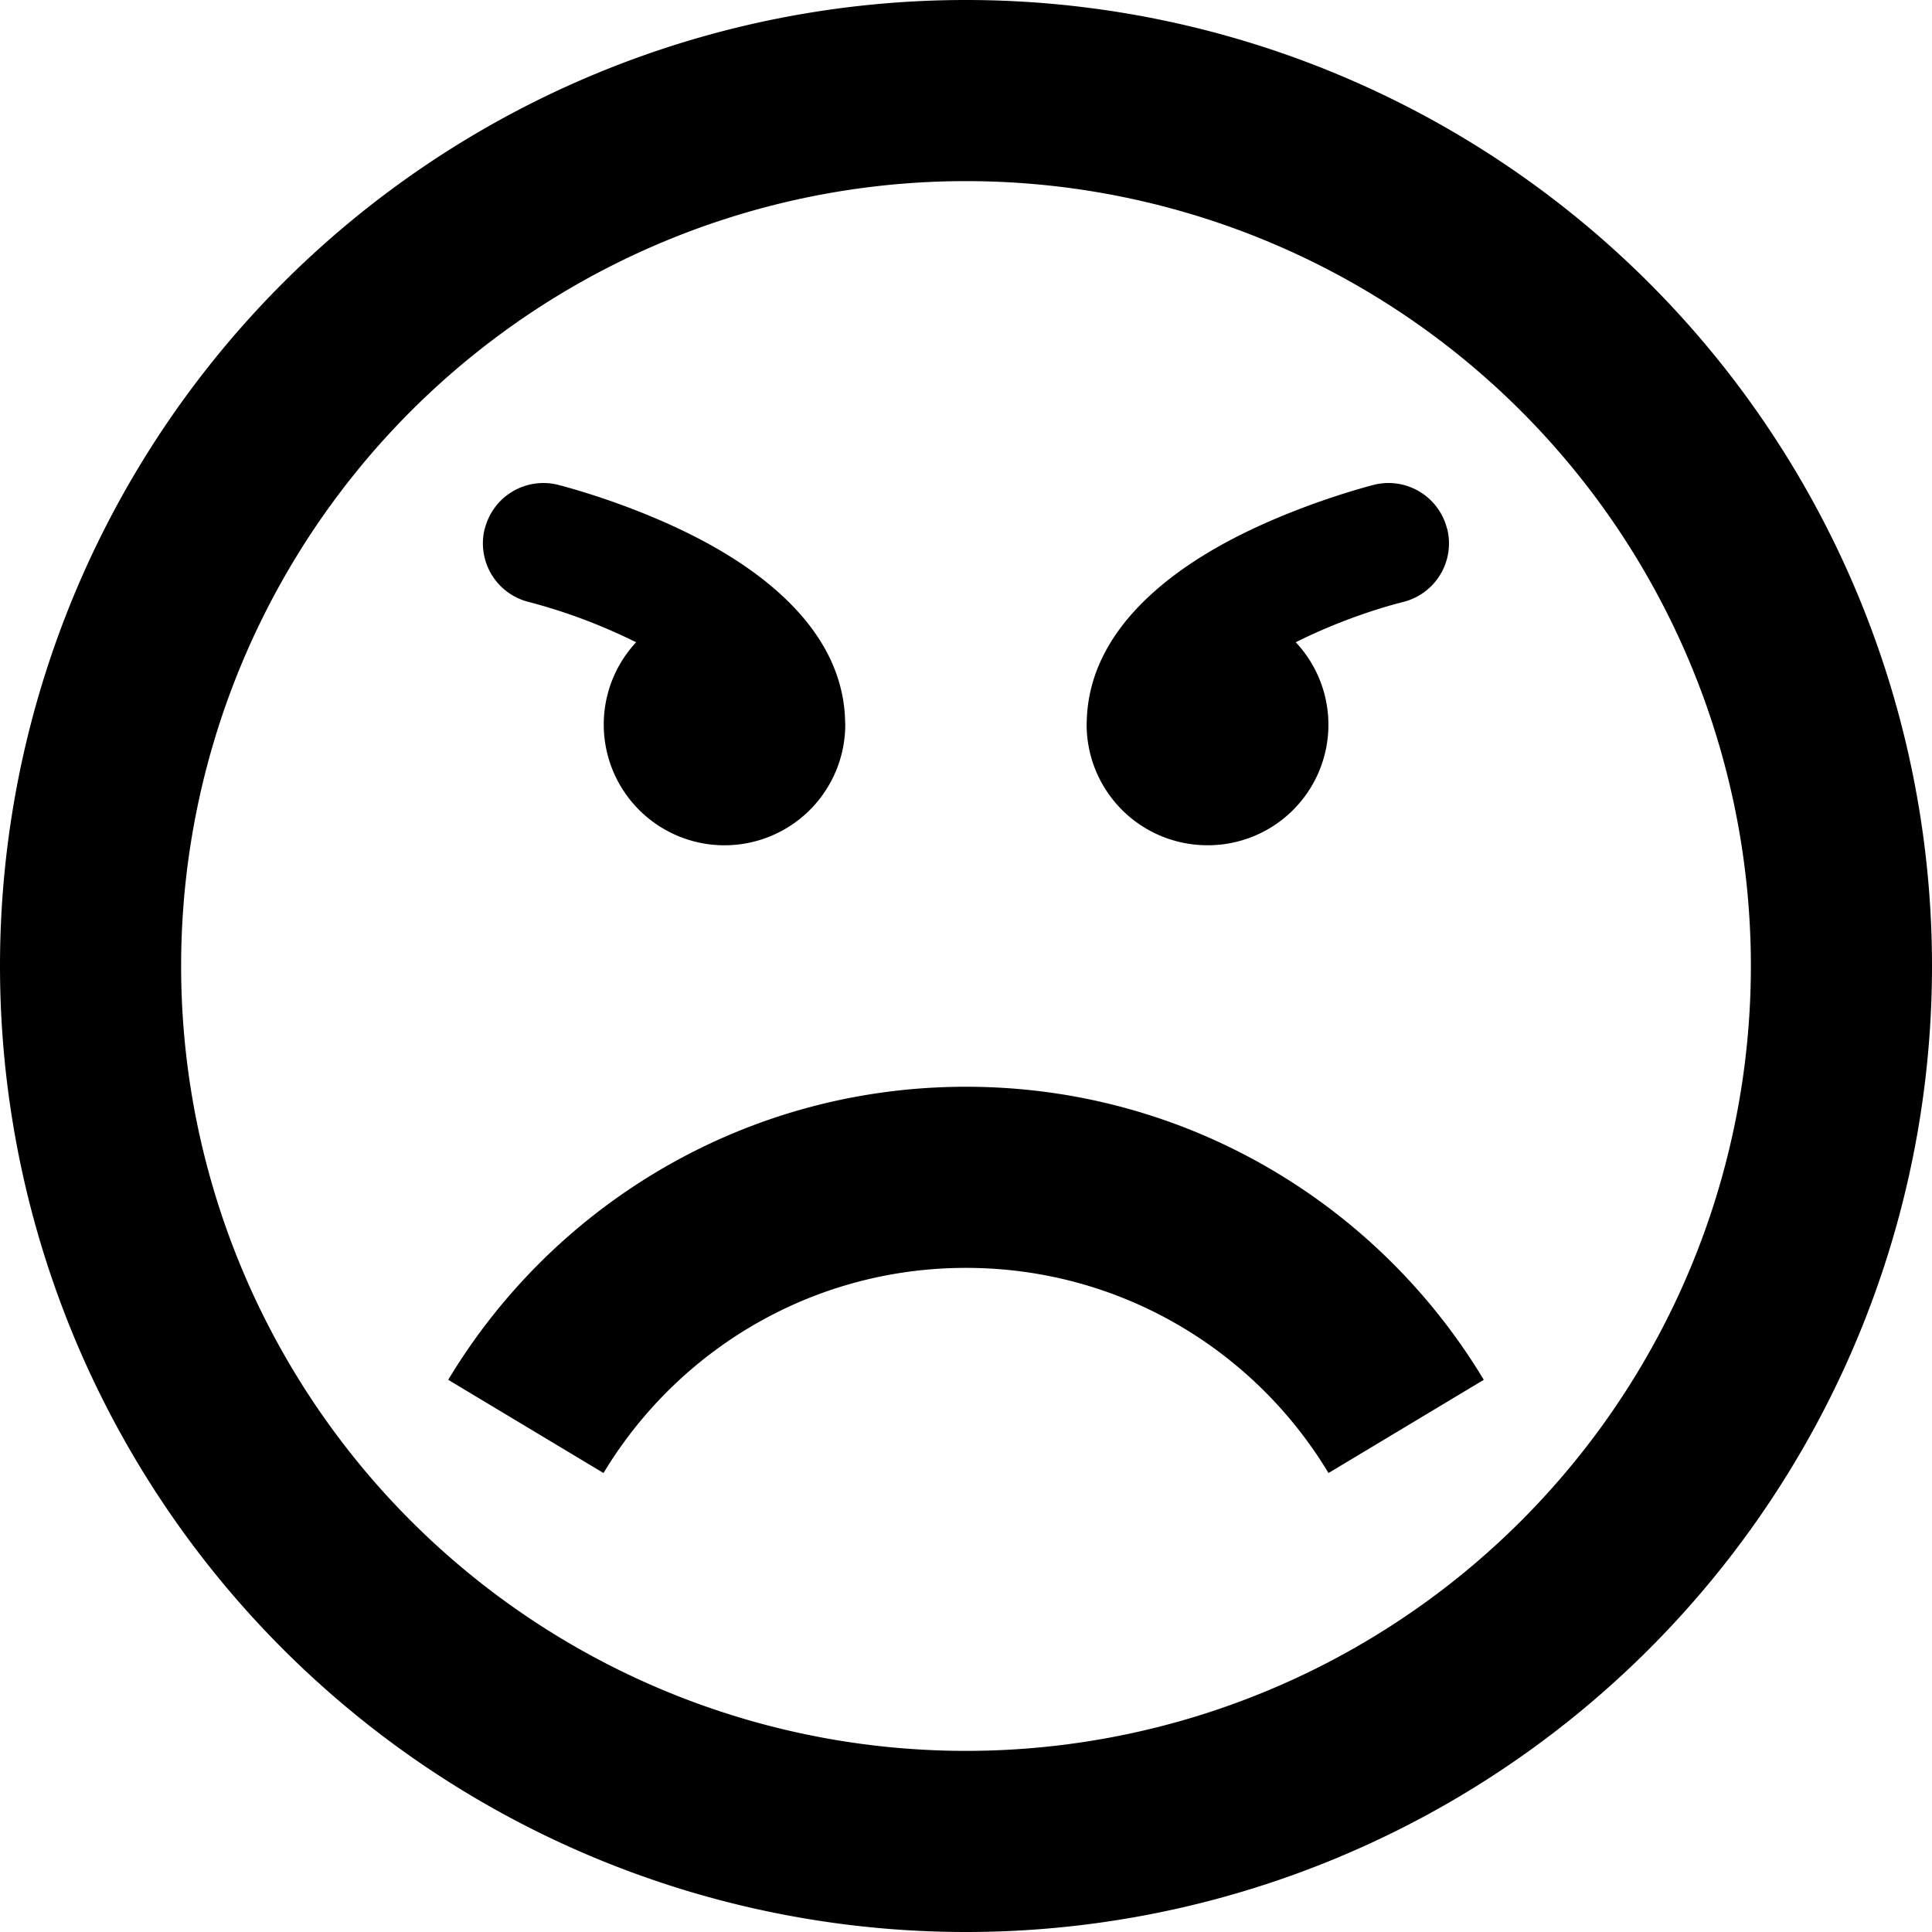 <svg xmlns="http://www.w3.org/2000/svg" xmlns:xlink="http://www.w3.org/1999/xlink" aria-hidden="true" role="img" class="iconify iconify--icomoon-free" width="1em" height="1em" preserveAspectRatio="xMidYMid meet" viewBox="0 0 16 16" data-icon="icomoon-free:angry"><path fill="currentColor" d="M8 16A8 8 0 1 0 8 0a8 8 0 0 0 0 16zM8 1.5a6.5 6.5 0 1 1 0 13a6.5 6.5 0 0 1 0-13zm3.002 10.699C10.39 11.181 9.275 10.5 8 10.5s-2.389.681-3.002 1.699l-1.286-.772C4.586 9.973 6.179 9 8 9s3.414.973 4.288 2.427l-1.286.772zm.983-7.82a.5.5 0 0 1-.364.606c-.275.07-.602.189-.89.334A.998.998 0 0 1 9.999 7a1 1 0 0 1-1-1l.002-.054c.032-.741.706-1.234 1.275-1.518c.543-.271 1.08-.407 1.102-.413a.5.5 0 0 1 .606.364zm-7.97 0a.5.5 0 0 1 .606-.364c.023.006.559.141 1.102.413c.568.284 1.243.776 1.275 1.518L7 6a1 1 0 1 1-1.732-.681a4.638 4.638 0 0 0-.89-.334a.5.5 0 0 1-.364-.606z"></path></svg>